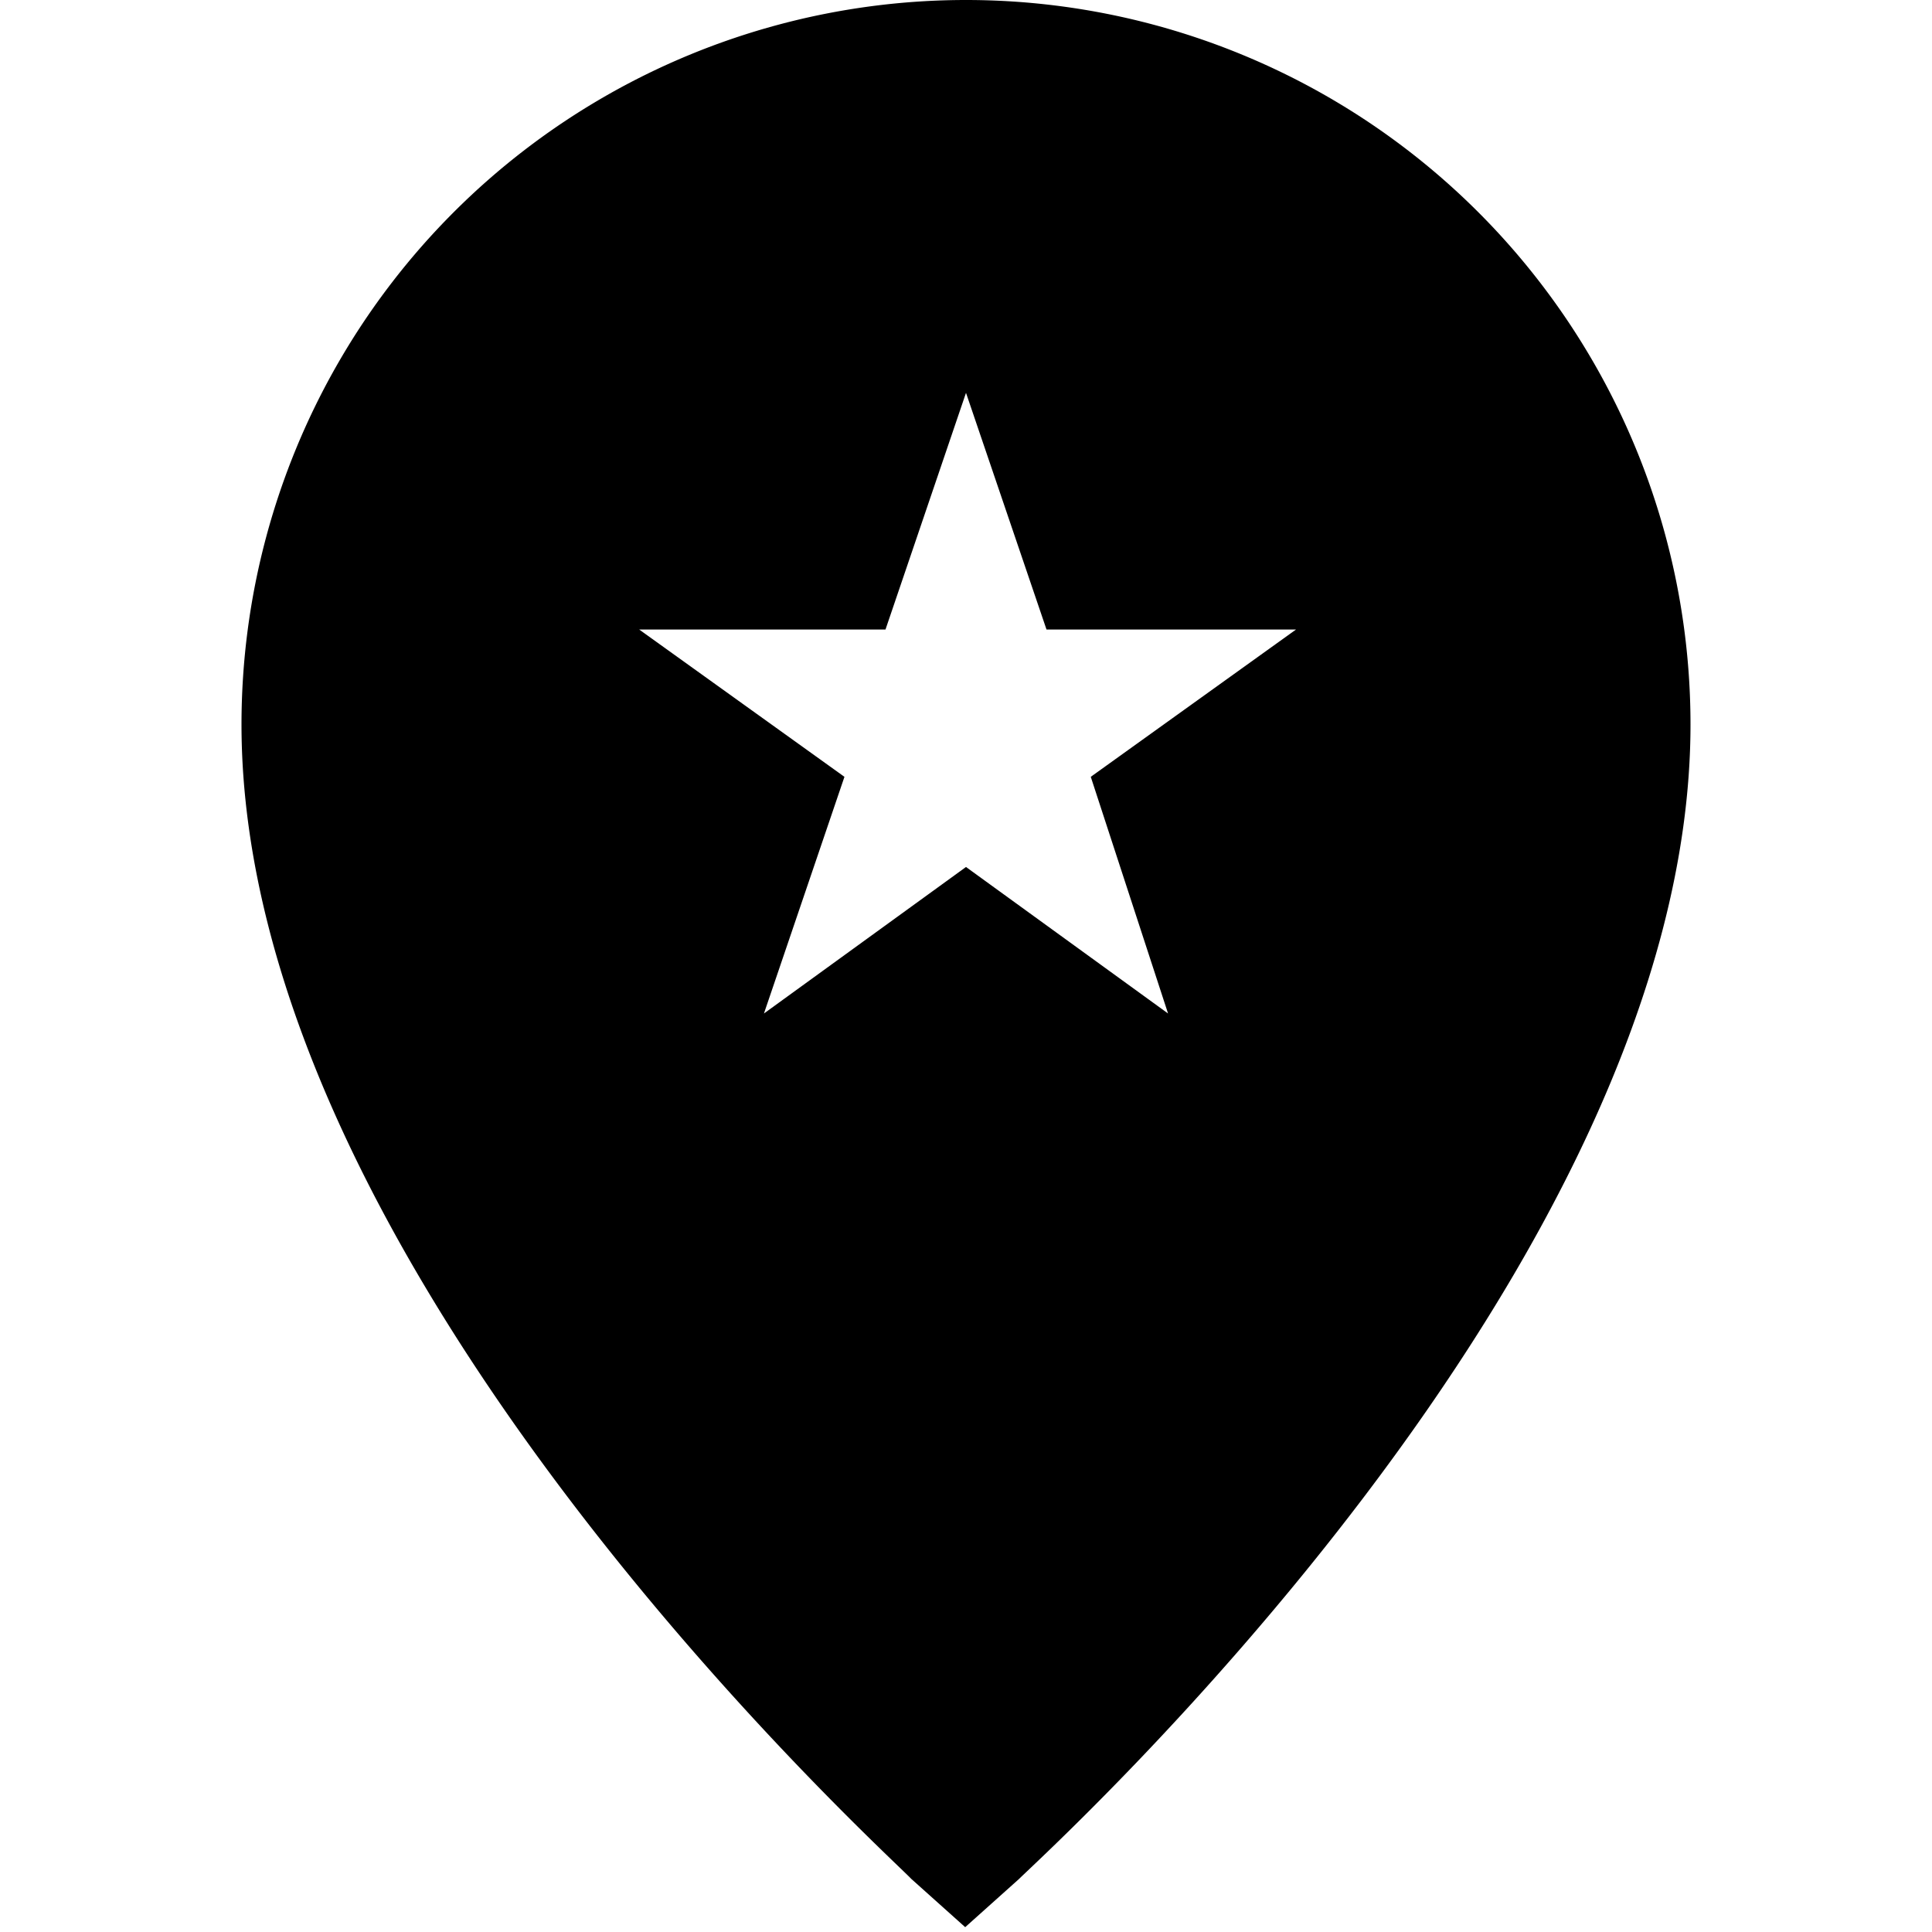 <svg id="Hot_2" data-name="Hot 2" xmlns="http://www.w3.org/2000/svg" viewBox="0 0 24 24"><title>iconoteka_place_favorite_a_f</title><path d="M12,0A9,9,0,0,0,3,9c0,6.77,8,14,8.32,14.34l.67.6.67-.6C13,23,21,15.76,21,9A9,9,0,0,0,12,0Zm2.51,12.59L12,10.77,9.49,12.59l1-2.94L7.94,7.82H11l1-2.94,1,2.94h3.1L13.55,9.65Z"/></svg>